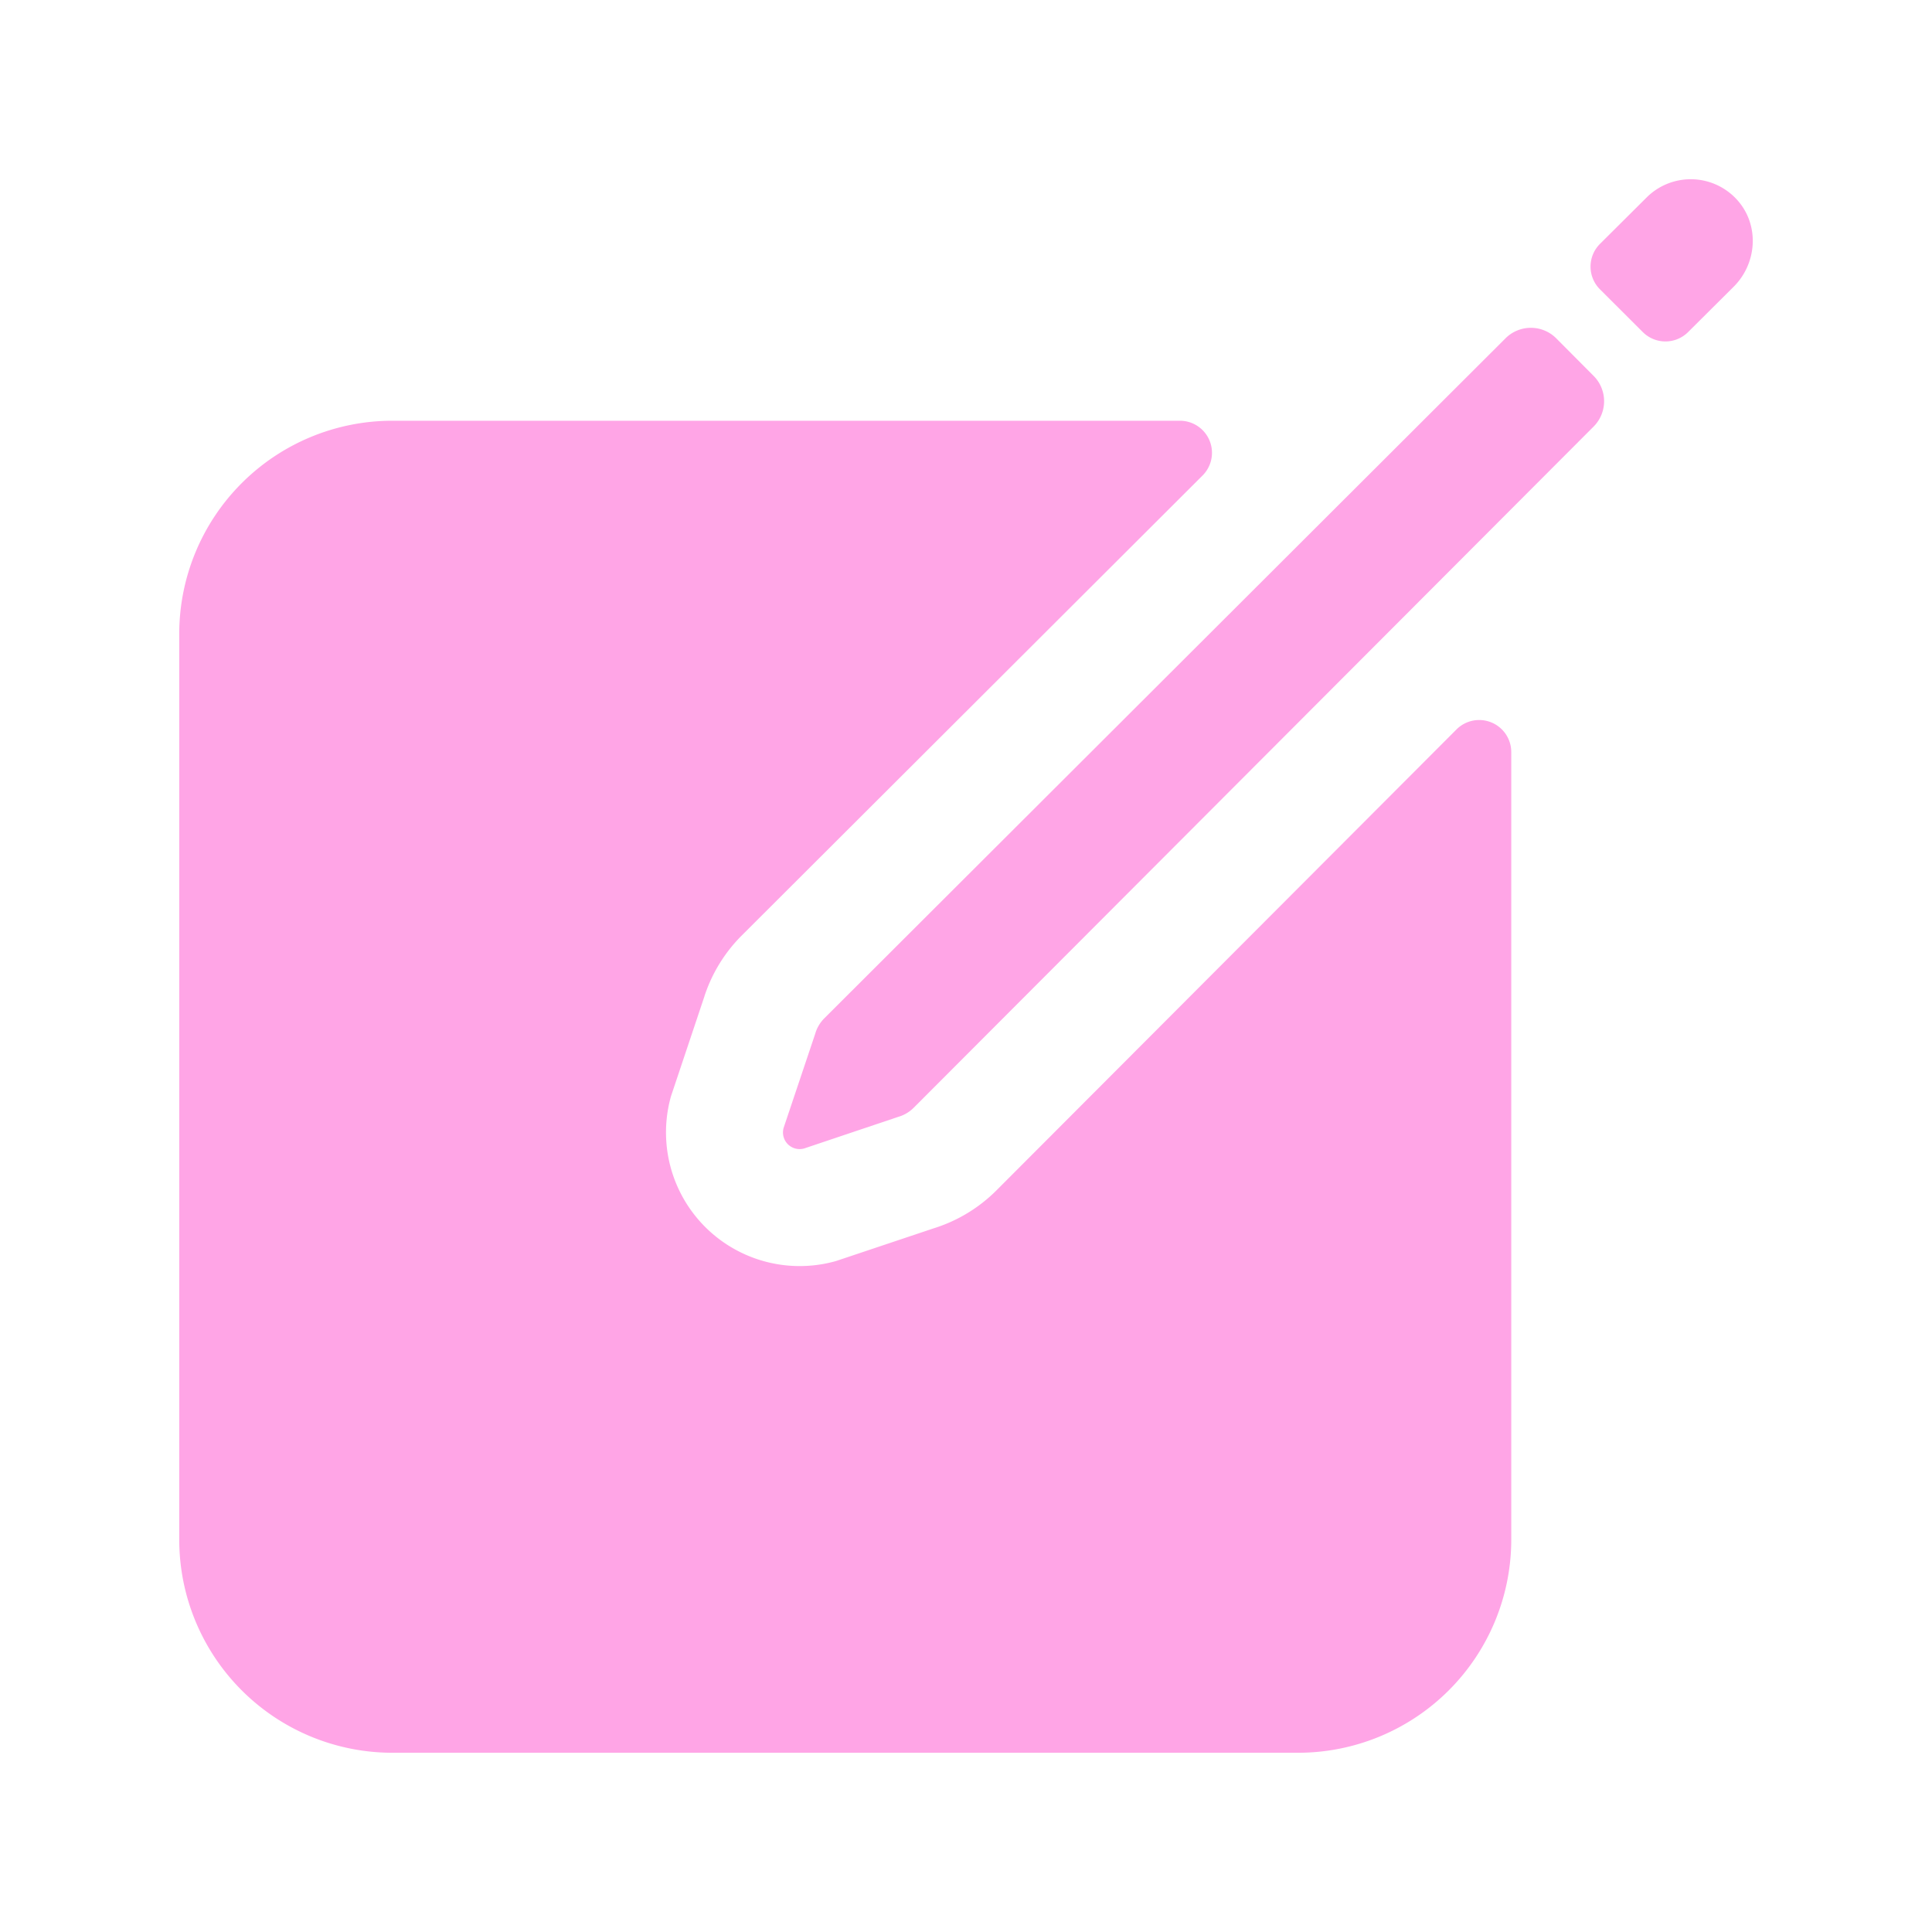 <!DOCTYPE svg PUBLIC "-//W3C//DTD SVG 1.1//EN" "http://www.w3.org/Graphics/SVG/1.1/DTD/svg11.dtd">

<!-- Uploaded to: SVG Repo, www.svgrepo.com, Transformed by: SVG Repo Mixer Tools -->
<svg fill="#ffa5e6" width="800px" height="800px" viewBox="0 0 512 512" xmlns="http://www.w3.org/2000/svg" stroke="#ffa5e6">

<g id="SVGRepo_bgCarrier" stroke-width="0"/>

<g id="SVGRepo_tracerCarrier" stroke-linecap="round" stroke-linejoin="round"/>

<g id="SVGRepo_iconCarrier">

<title>ionicons-v5-n</title>

<path d="M459.94,53.25a16.06,16.06,0,0,0-23.22-.56L424.35,65a8,8,0,0,0,0,11.31l11.34,11.32a8,8,0,0,0,11.34,0l12.06-12C465.19,69.54,465.76,59.62,459.94,53.25Z"/>

<path d="M399.34,90,218.82,270.2a9,9,0,0,0-2.31,3.93L208.16,299a3.91,3.91,0,0,0,4.86,4.86l24.85-8.35a9,9,0,0,0,3.93-2.31L422,112.66A9,9,0,0,0,422,100L412.05,90A9,9,0,0,0,399.34,90Z"/>

<path d="M386.34,193.66,264.45,315.79A41.08,41.08,0,0,1,247.58,326l-25.9,8.67a35.92,35.92,0,0,1-44.33-44.33l8.67-25.9a41.08,41.08,0,0,1,10.19-16.87L318.34,125.66A8,8,0,0,0,312.69,112H104a56,56,0,0,0-56,56V408a56,56,0,0,0,56,56H344a56,56,0,0,0,56-56V199.31A8,8,0,0,0,386.34,193.66Z"/>

</g>

</svg>